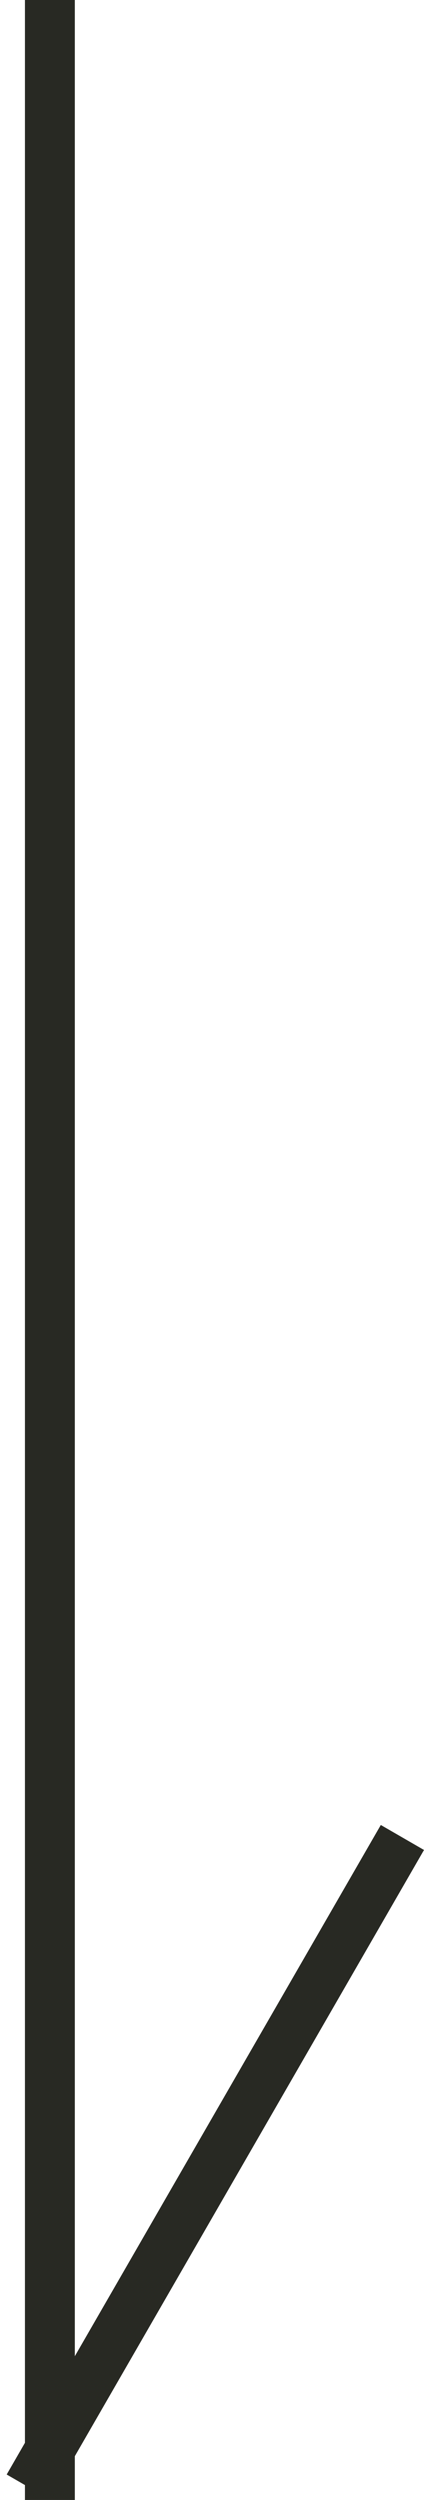 <svg width="17" height="100" viewBox="0 0 17 100" fill="none" xmlns="http://www.w3.org/2000/svg">
<g id="scroll line group">
<line id="Line 8" x1="2" y1="4.37114e-08" x2="2" y2="100" stroke="#282923" stroke-width="2"/>
<line id="Line 9" x1="1.134" y1="99.481" x2="16.134" y2="73.5" stroke="#282923" stroke-width="2"/>
</g>
</svg>
